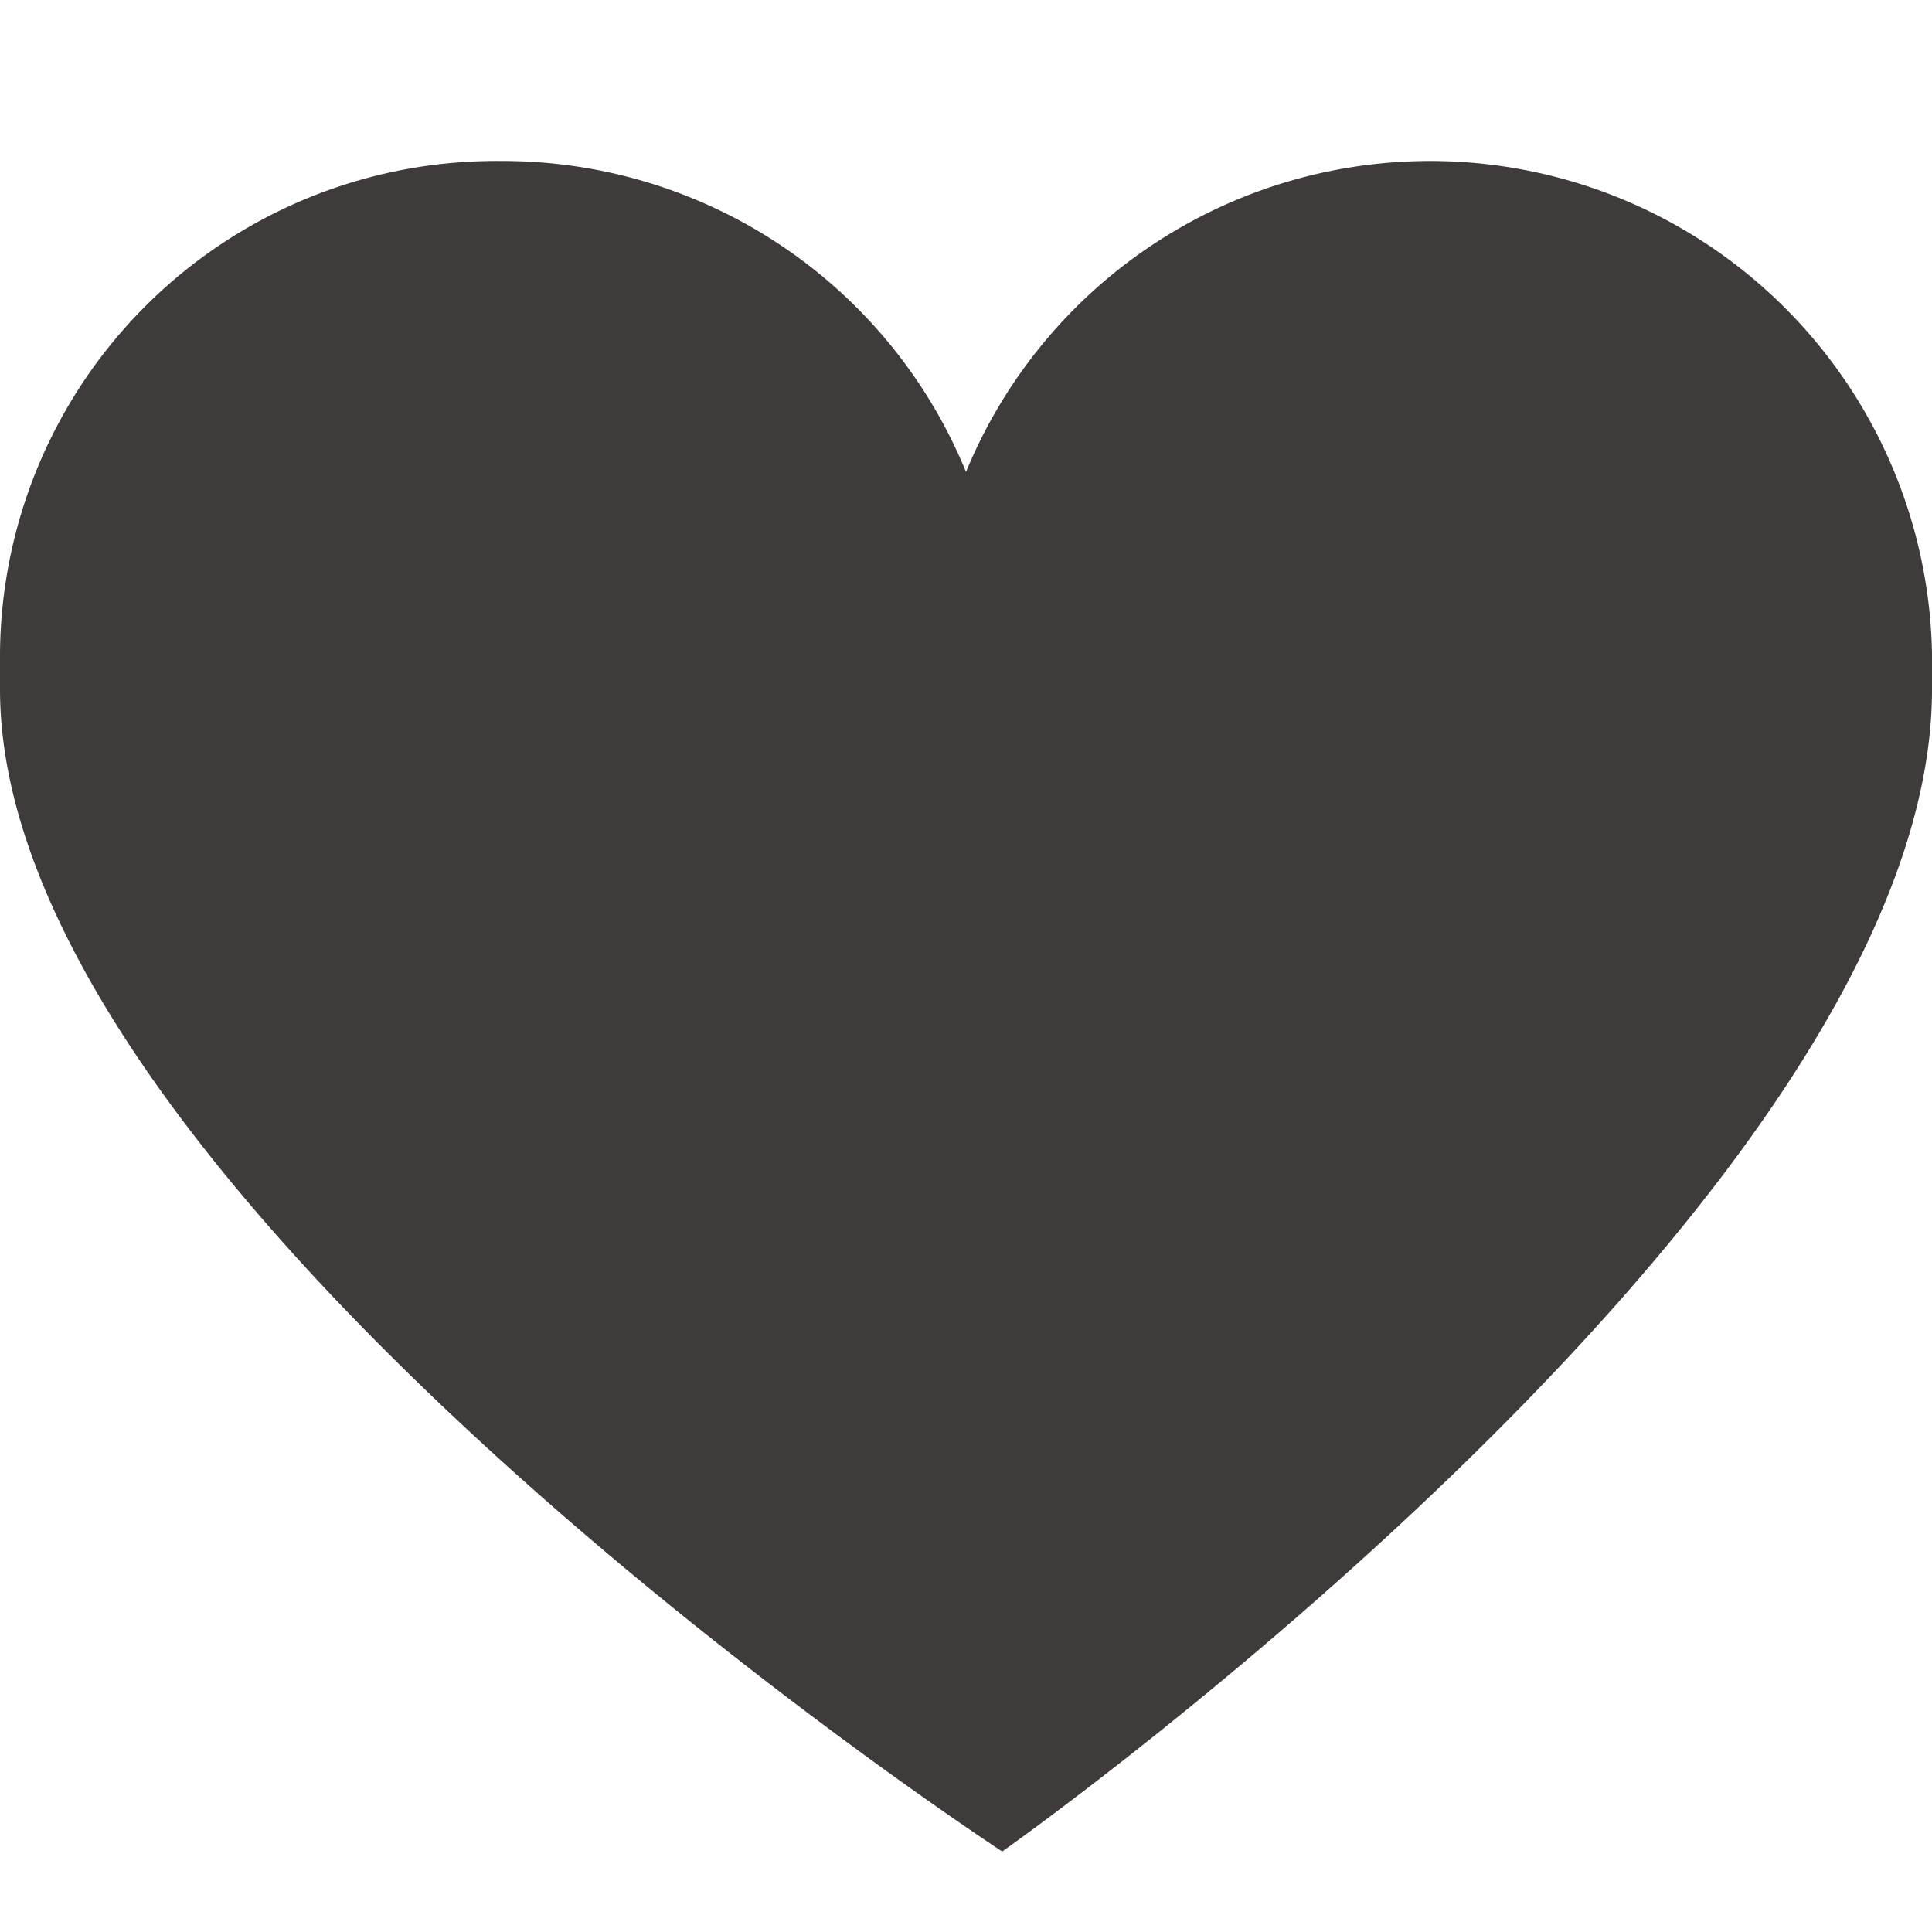 <svg data-name="Icon/Heart Fill" xmlns="http://www.w3.org/2000/svg" width="24" height="24" viewBox="0 0 24 24">
  <path data-name="Icon Color" d="M24,6.113a6.235,6.235,0,0,0-12-2.25A6.216,6.216,0,0,0,6.225,0,6.162,6.162,0,0,0,0,6.113v.45C0,12.863,12.45,21,12.45,21S24,12.863,24,6.563Z" transform="translate(0 2)" fill="#3f3b3b"/>
</svg>
